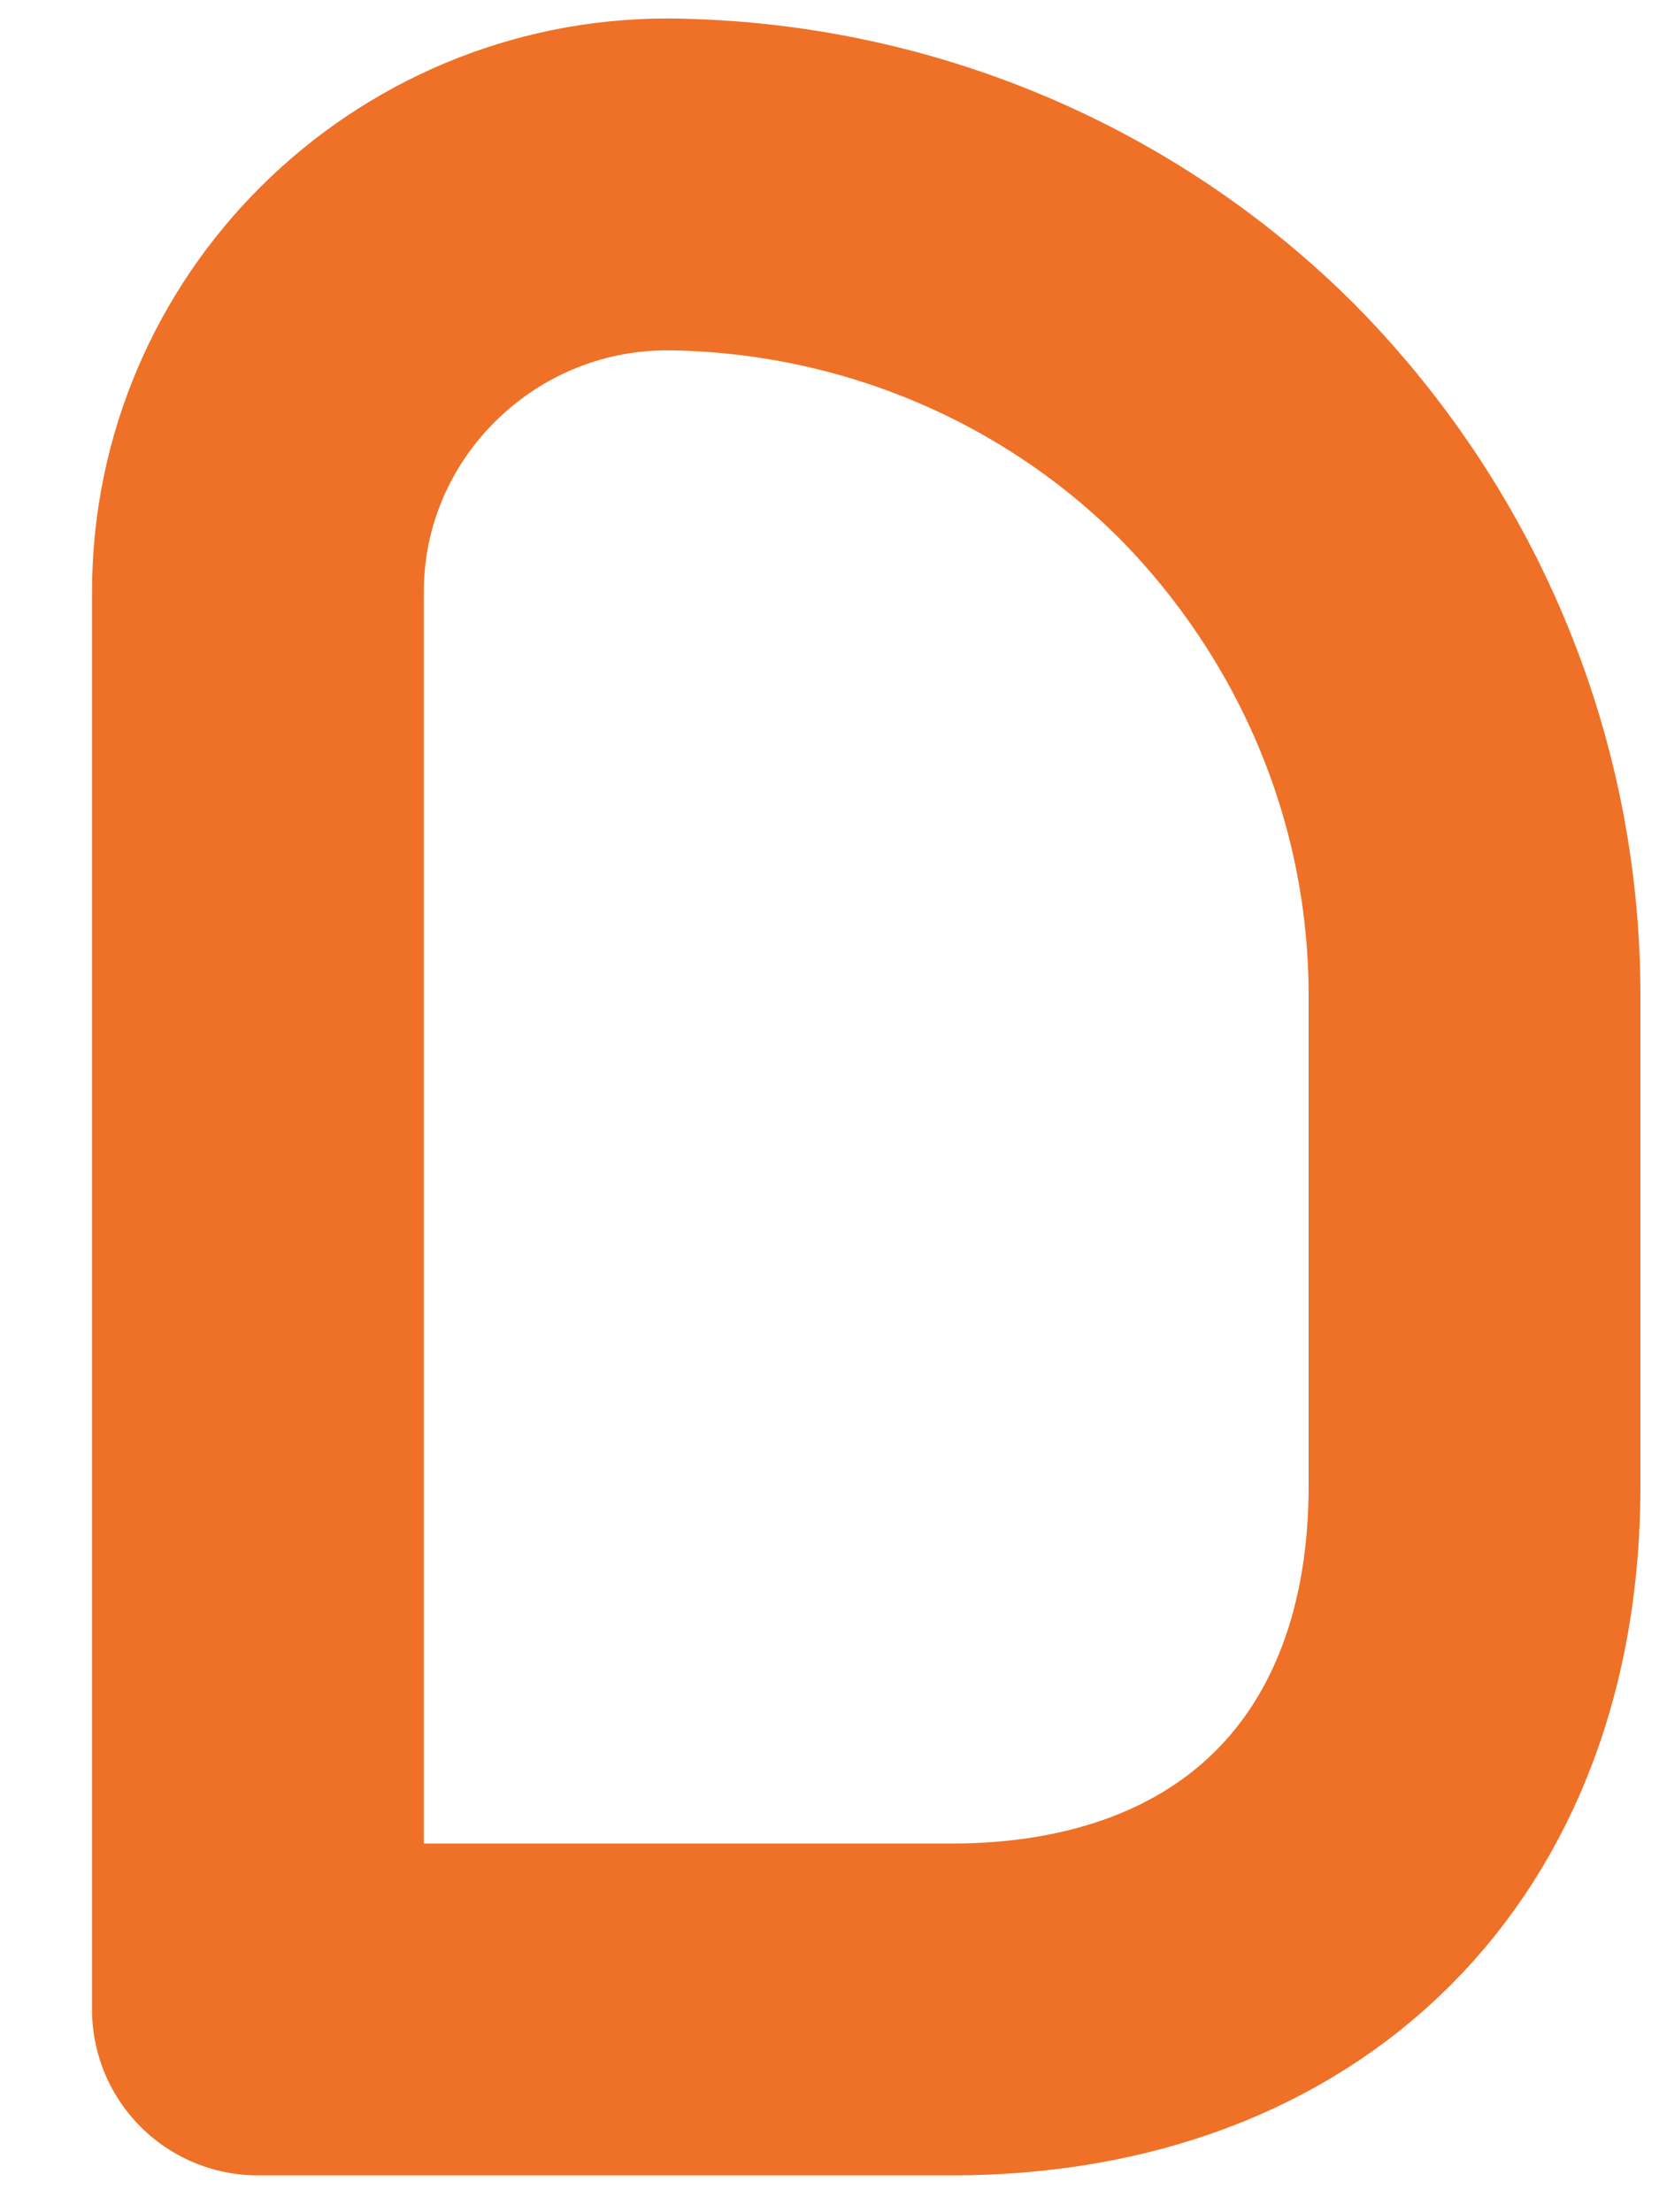 <?xml version="1.0" encoding="UTF-8" standalone="no"?><svg width='15' height='20' viewBox='0 0 15 20' fill='none' xmlns='http://www.w3.org/2000/svg'>
<path d='M13.332 9V13.437C13.332 16.334 11.499 18.167 8.602 18.167H2.332V5.352C2.332 3.317 4 1.667 6.035 1.667C8.034 1.685 9.867 2.492 11.187 3.812C12.507 5.15 13.332 6.984 13.332 9Z' stroke='#EE7127' stroke-width='3' stroke-miterlimit='10' stroke-linecap='round' stroke-linejoin='round'/>
</svg>
